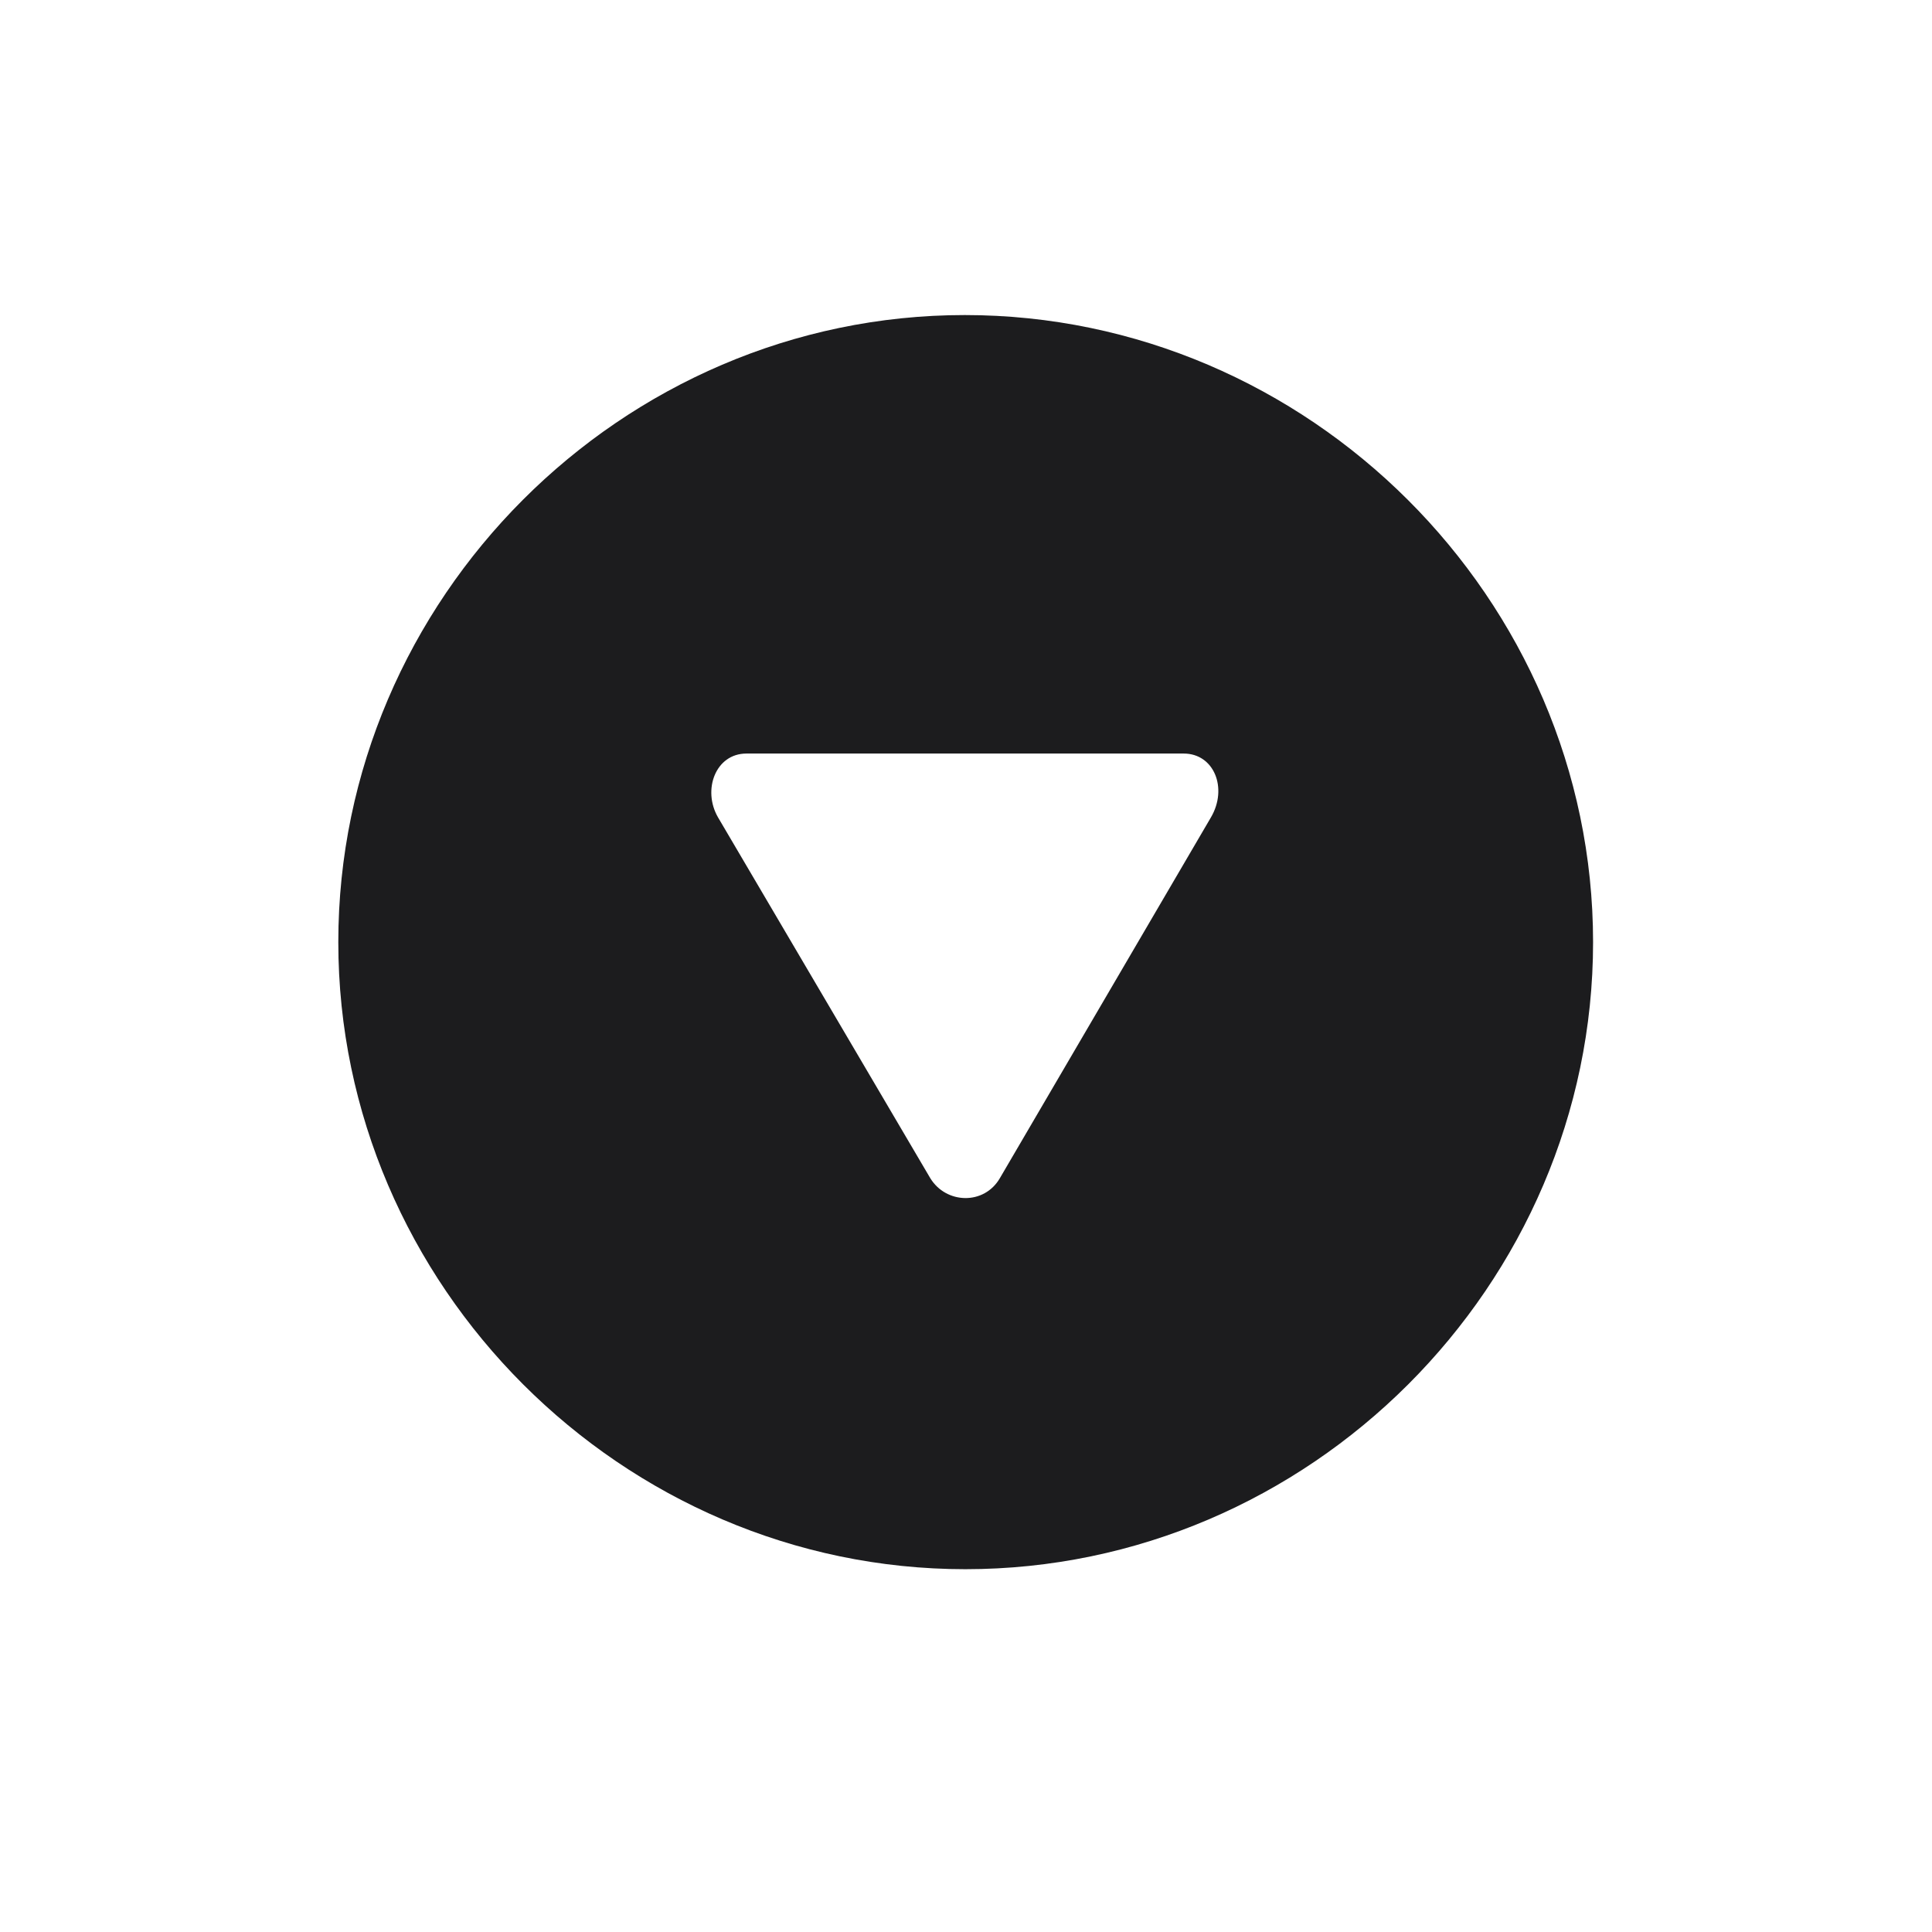 <svg width="28" height="28" viewBox="0 0 28 28" fill="none" xmlns="http://www.w3.org/2000/svg">
<path d="M13.991 22.742C18.975 22.742 23.088 18.629 23.088 13.654C23.088 8.68 18.966 4.566 13.982 4.566C9.008 4.566 4.903 8.68 4.903 13.654C4.903 18.629 9.017 22.742 13.991 22.742ZM17.155 10.921C17.595 10.921 17.797 11.422 17.551 11.844L14.492 17.073C14.264 17.469 13.71 17.451 13.481 17.073L10.405 11.844C10.177 11.448 10.37 10.921 10.818 10.921H17.155Z" fill="#1C1C1E"/>
</svg>
